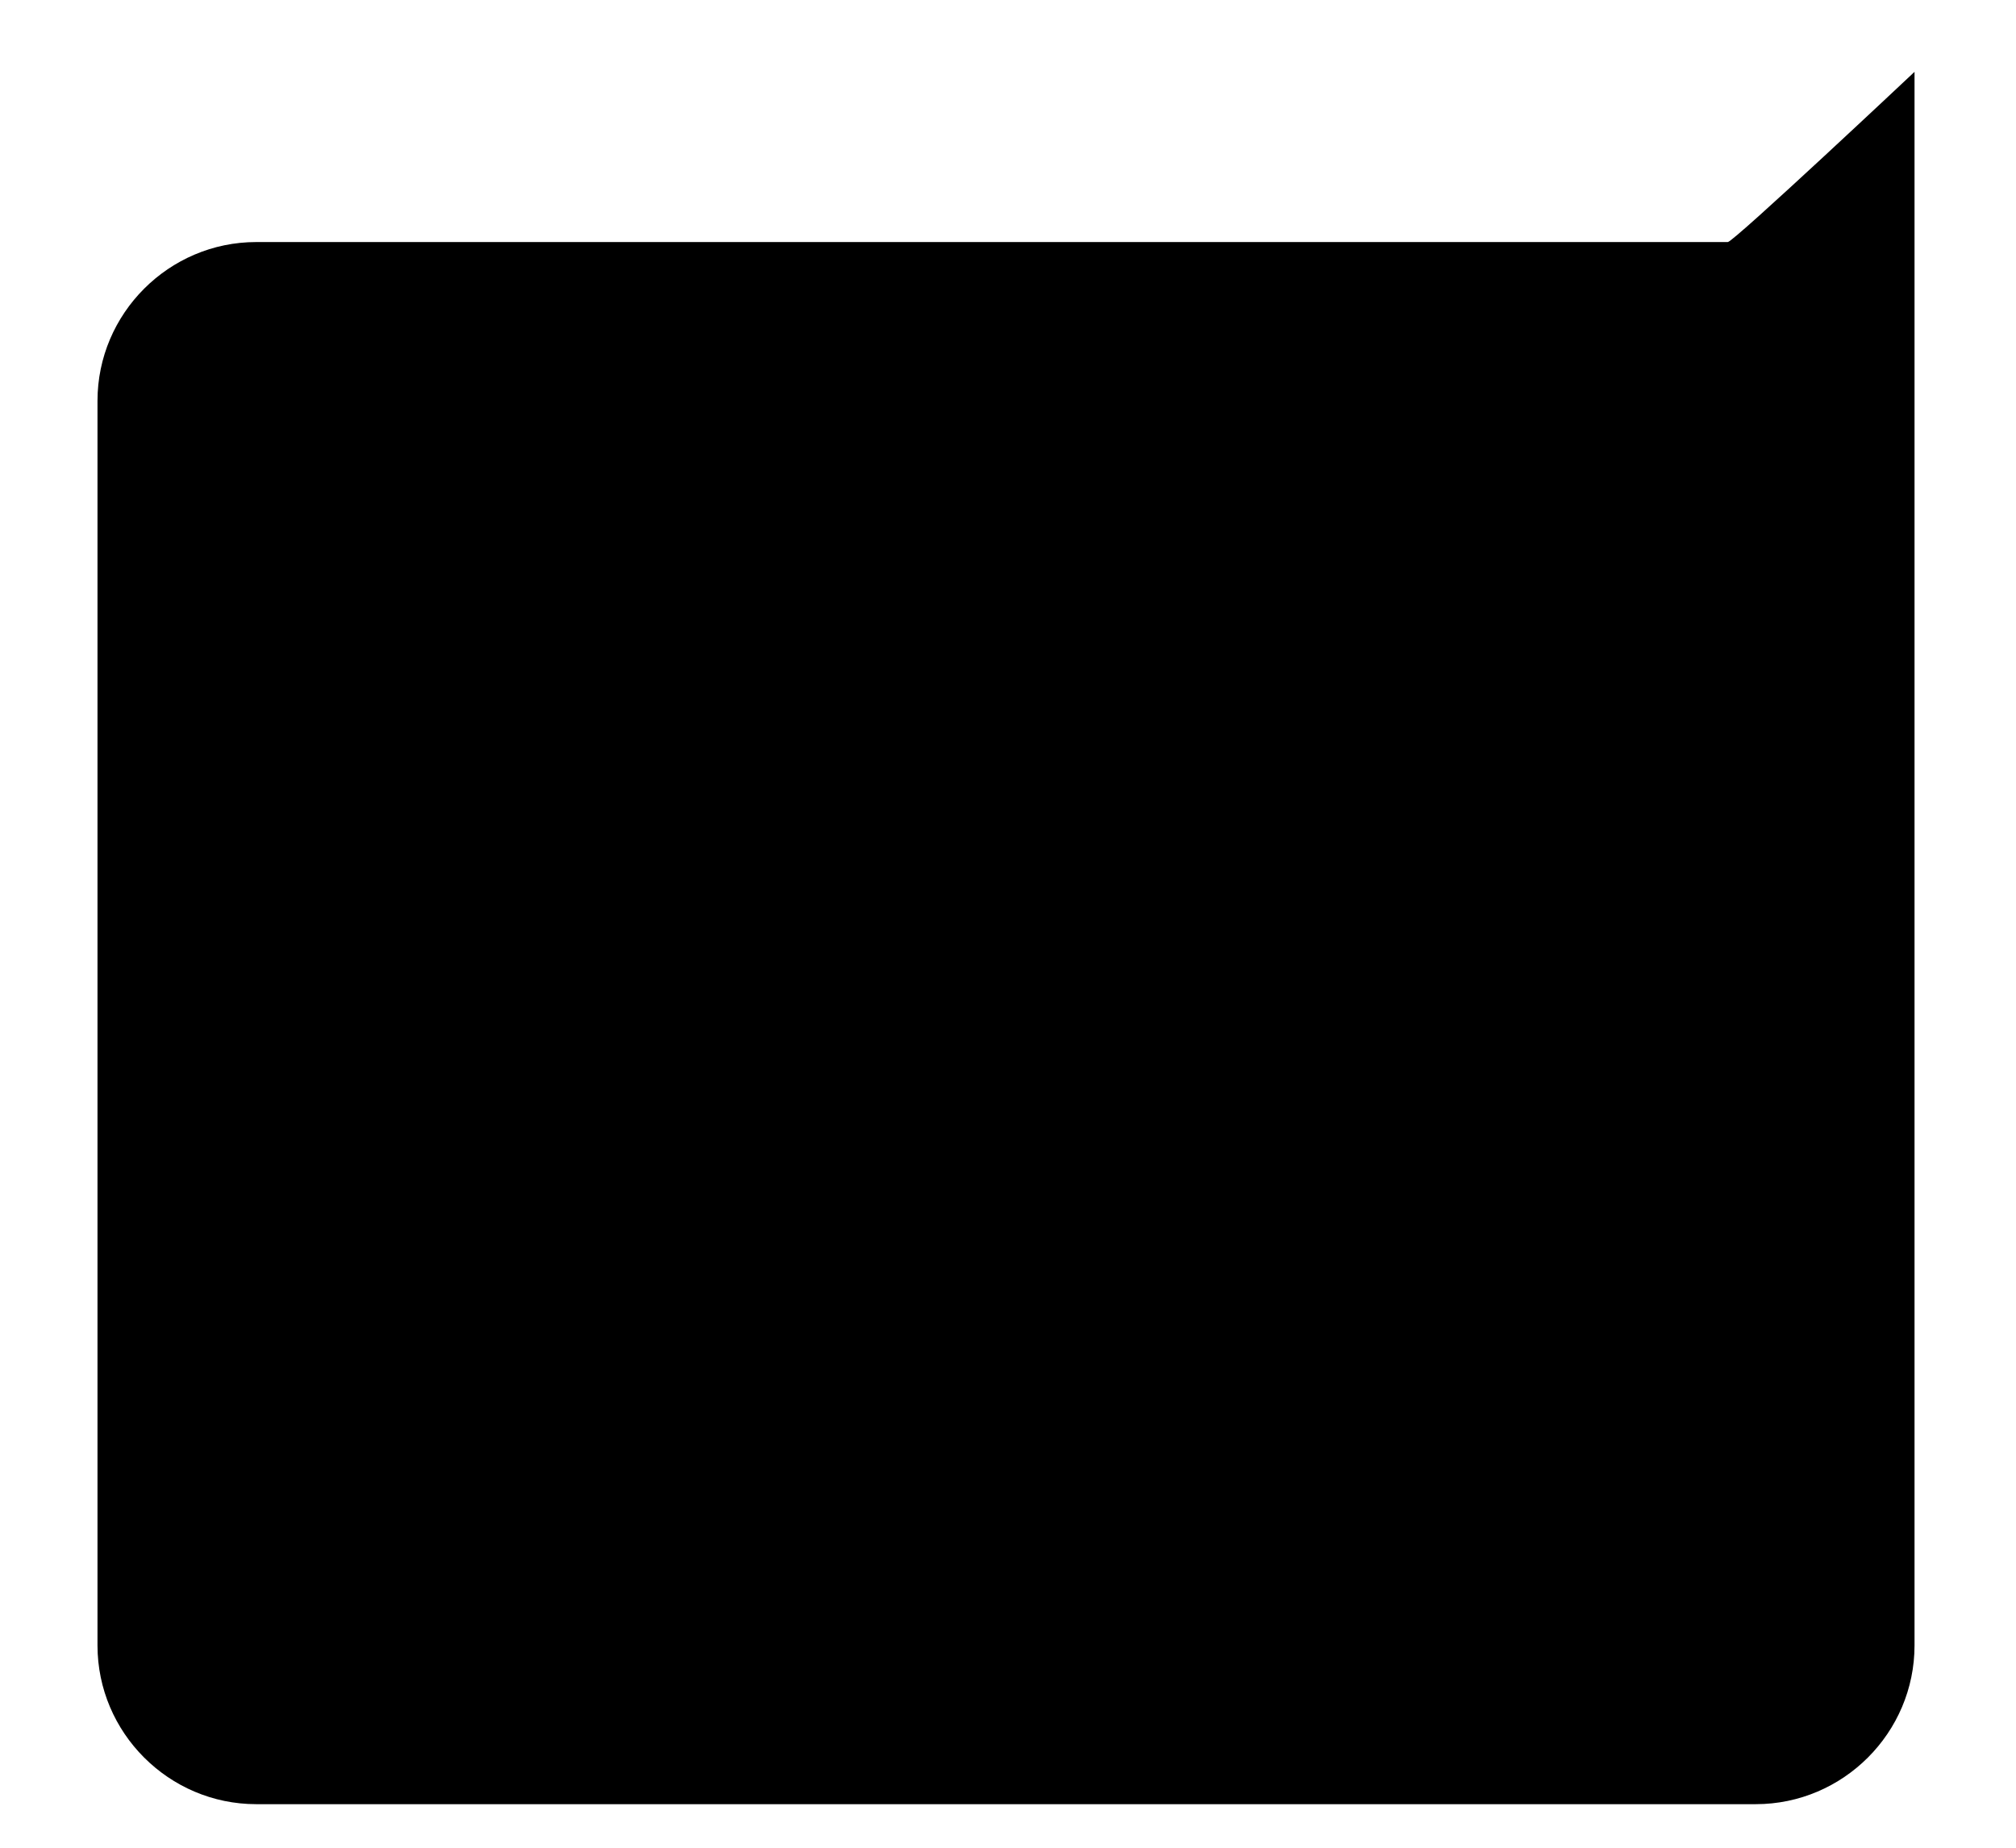 <?xml version="1.0" encoding="UTF-8"?>
<svg xmlns="http://www.w3.org/2000/svg" xmlns:xlink="http://www.w3.org/1999/xlink" baseProfile="tiny" contentScriptType="text/ecmascript" contentStyleType="text/css" height="66px" preserveAspectRatio="xMidYMid meet" version="1.1" viewBox="0 0 72 66" width="72px" x="0px" y="0px" zoomAndPan="magnify">
<rect fill="none" height="66" width="72"/>
<path d="M 61.707 8.646 L 9.151 8.646 C 6.033 8.646 3.482 11.199 3.482 14.318 L 3.482 58.774 C 3.482 61.893 6.033 64.444 9.151 64.444 L 62.707 64.444 C 65.825 64.444 68.376 61.893 68.376 58.774 L 68.376 2.566 C 68.376 2.566 61.914 8.646 61.707 8.646 z " fill="#000000" fill-opacity="1"/>
<defs>
<linearGradient gradientUnits="userSpaceOnUse" x1="35.929" x2="35.929" y1="9.375" y2="63.897">
<stop offset="0" stop-color="#3e3c3c"/>
<stop offset="1" stop-color="#2a2828"/>
</linearGradient>
</defs>
</svg>

